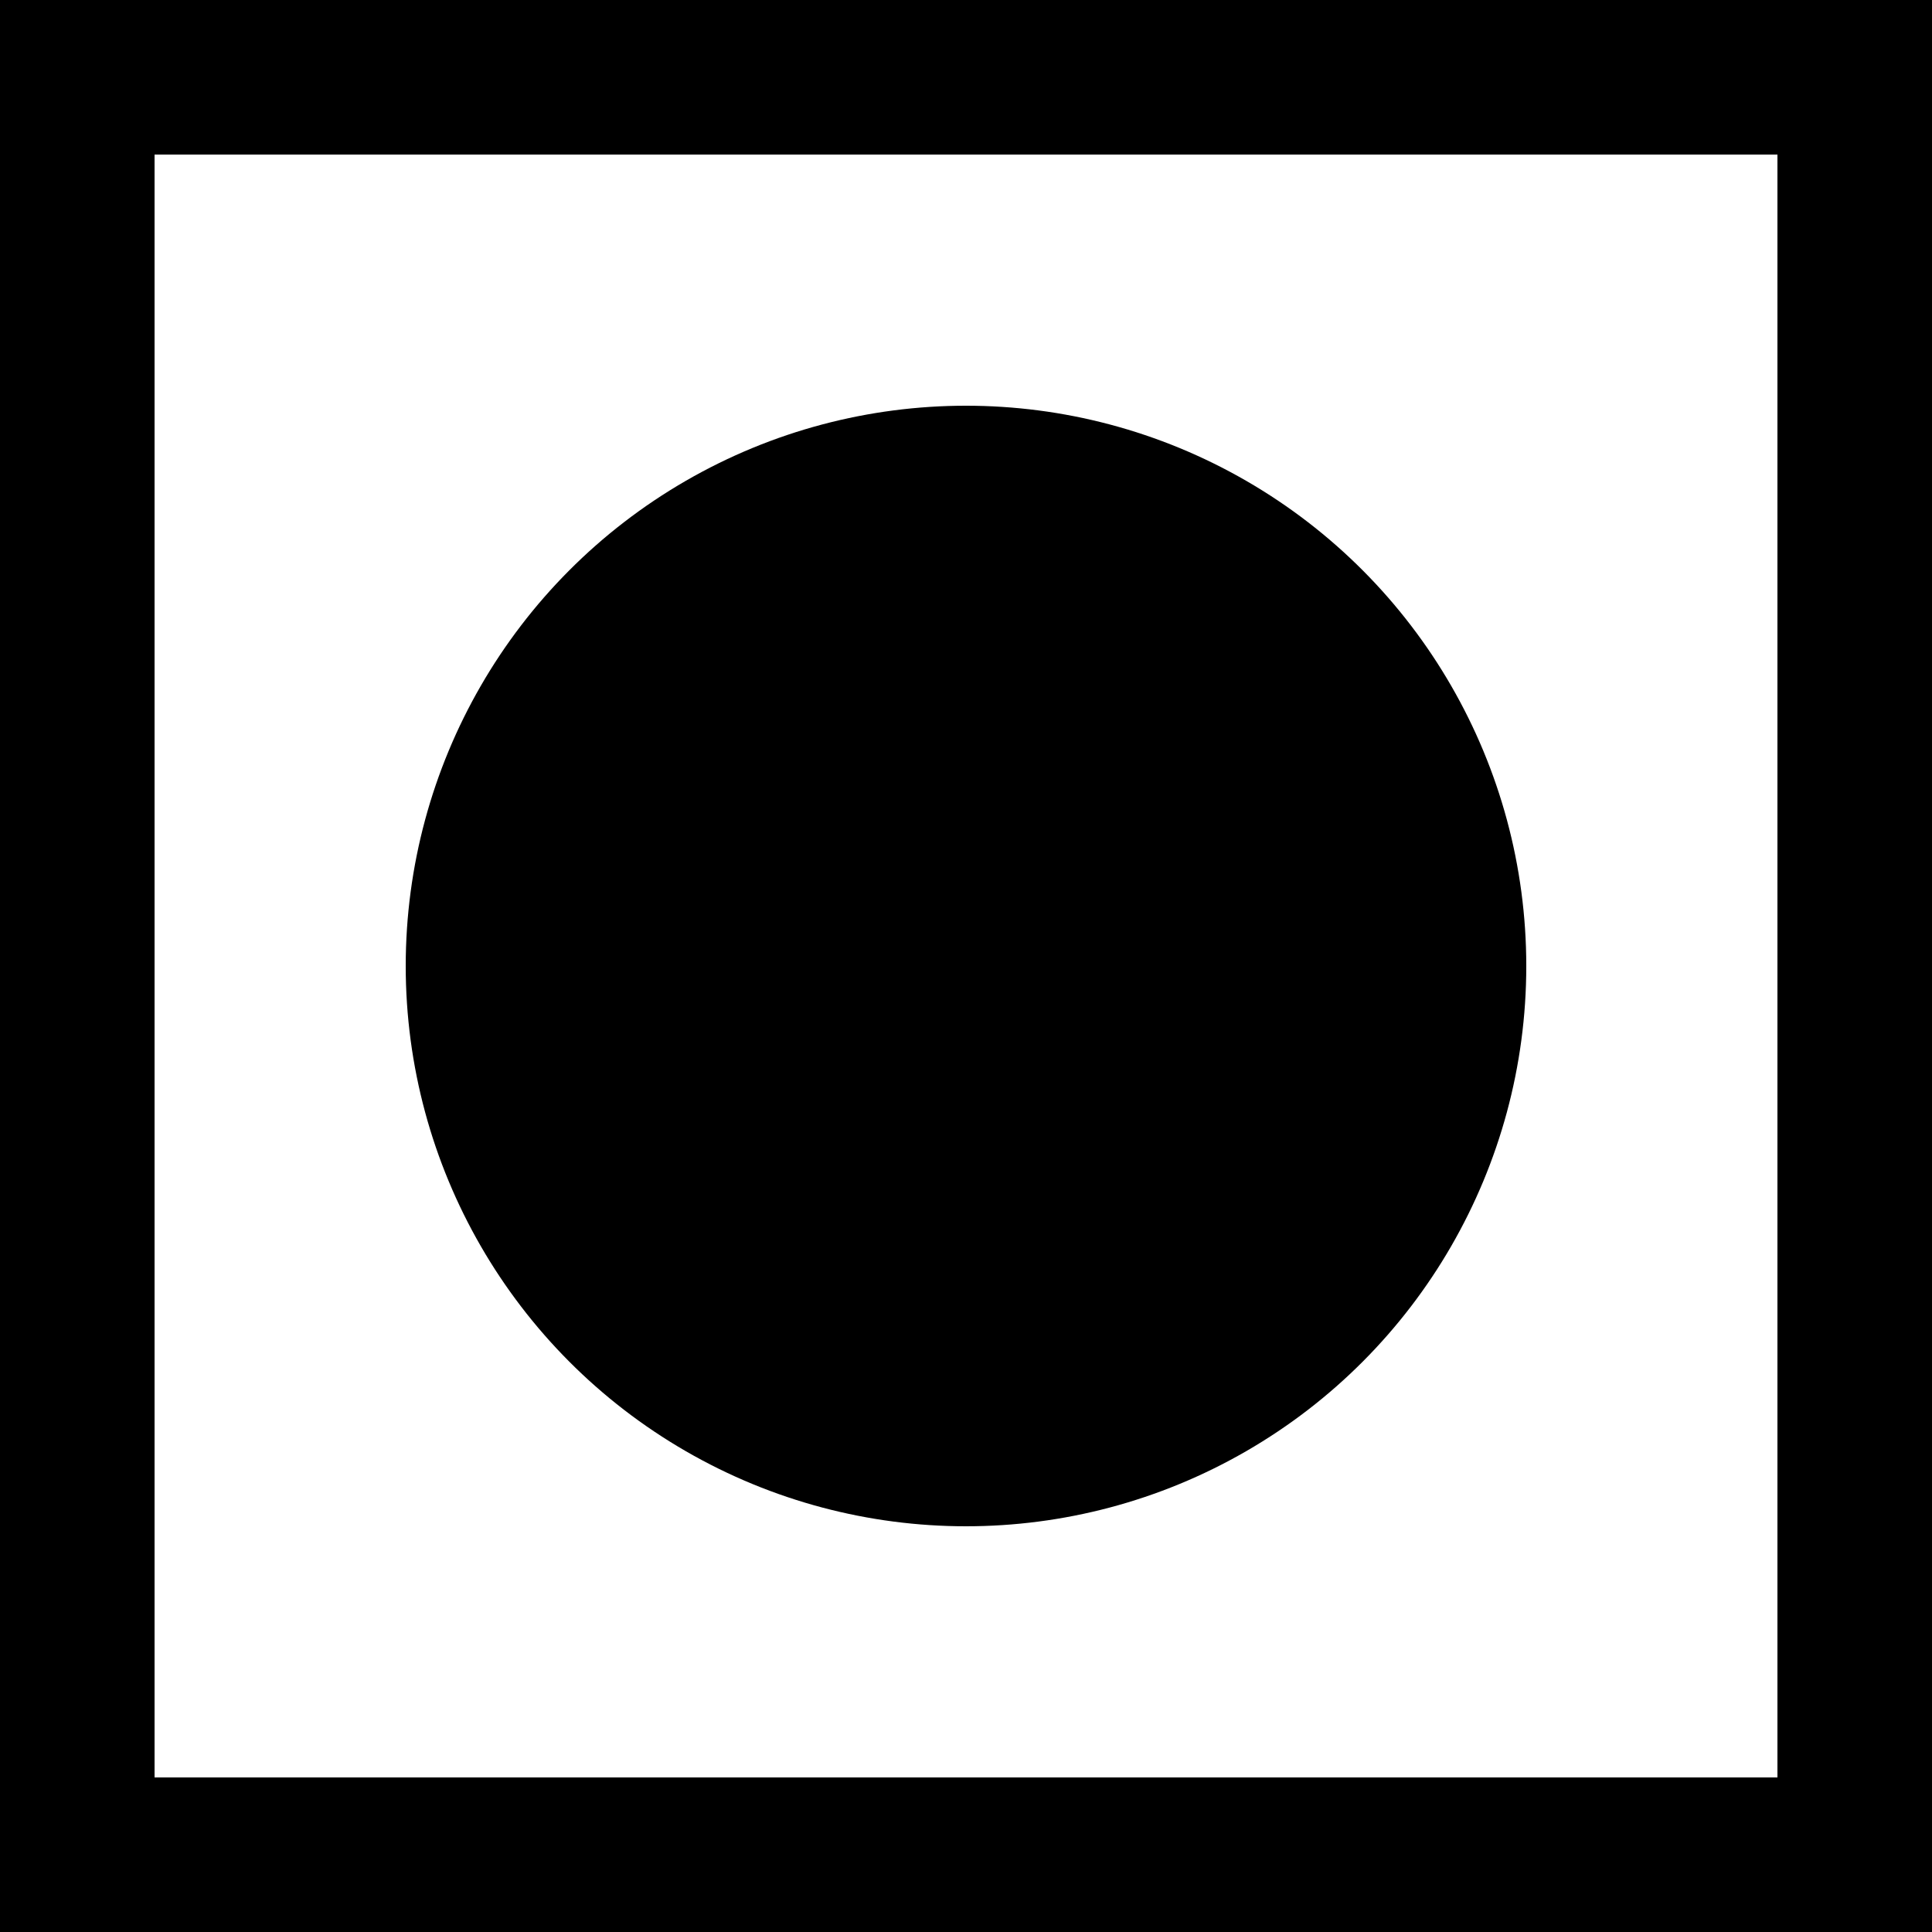 <svg xmlns="http://www.w3.org/2000/svg" viewBox="0 0 100 100" width="100" height="100">
  <style>
    /* Por defecto: tema claro - logo negro */
    .logo-path {
      fill: #000000;
    }
    
    /* Tema oscuro: logo blanco */
    @media (prefers-color-scheme: dark) {
      .logo-path {
        fill: #ffffff;
      }
    }
  </style>
  <!-- Marco exterior con área interna transparente -->
  <path d="M 0,0 L 100,0 L 100,100 L 0,100 L 0,0 Z M 8,8 L 8,92 L 92,92 L 92,8 L 8,8 Z" class="logo-path" fill-rule="evenodd"/>
  <!-- Círculo interior centrado - 58 unidades de diámetro (69% del área interna) -->
  <circle cx="50" cy="50" r="29" class="logo-path"/>
</svg>